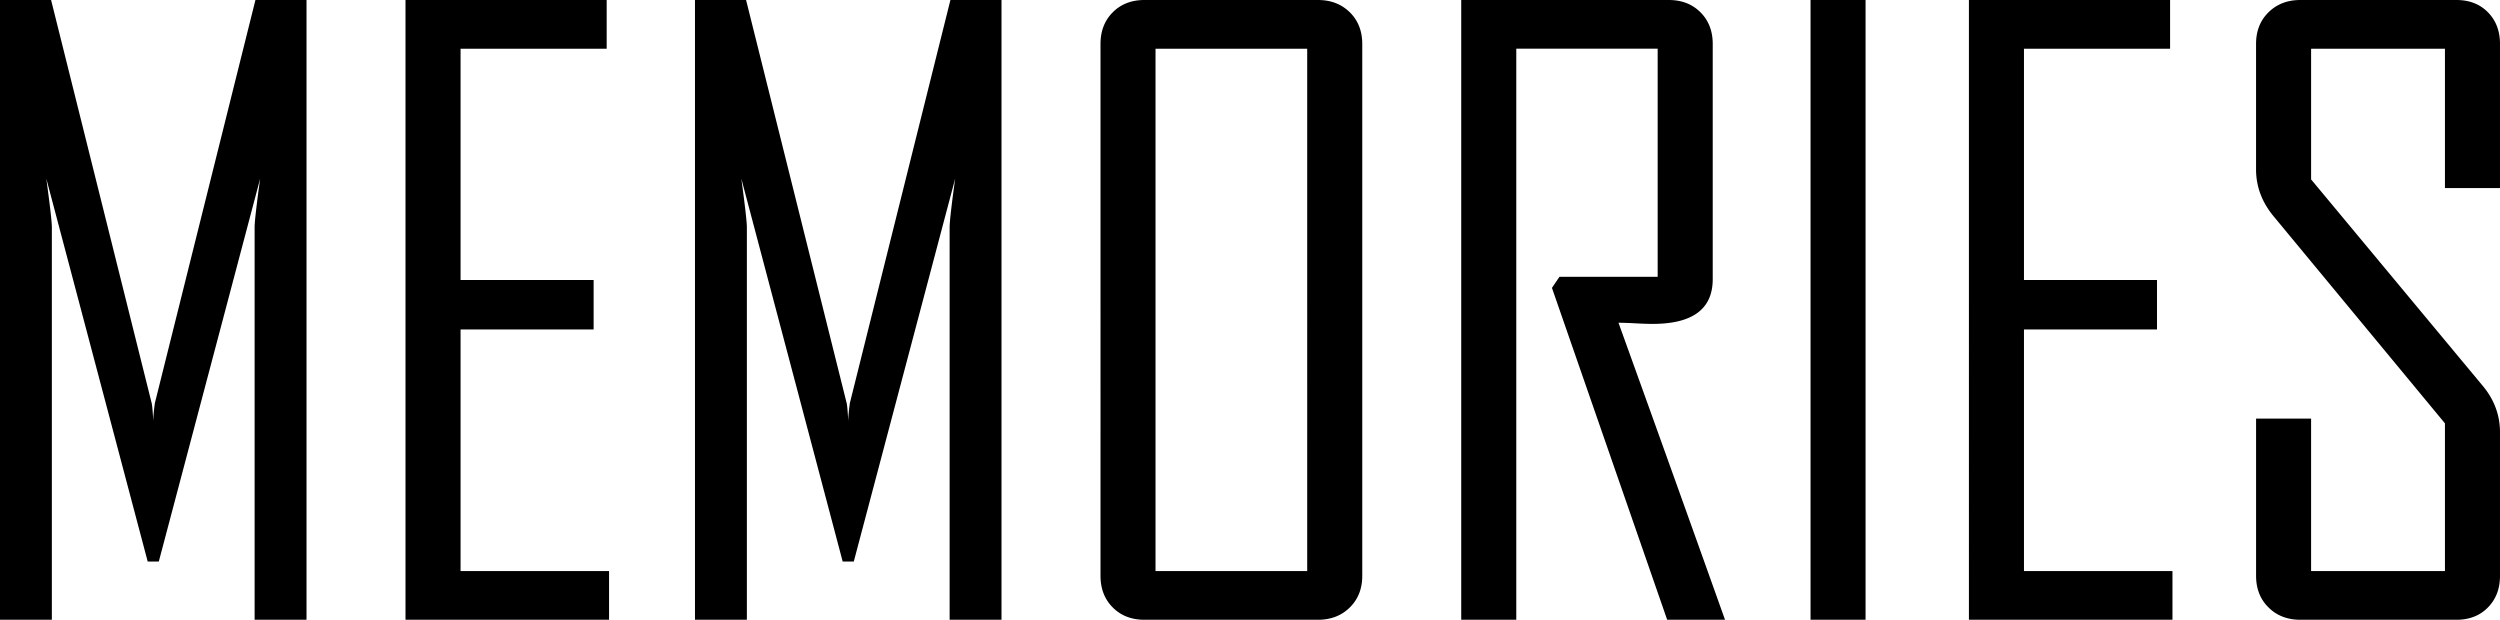 <svg version="1" xmlns="http://www.w3.org/2000/svg" width="119.463" height="29.615" viewBox="0 0 119.463 29.615"><path d="M14.646 29.615h-2.479V10.862c0-.265.088-1.041.265-2.328l-4.844 18.3h-.53l-4.845-18.3c.177 1.3.265 2.076.265 2.328v18.753H0V0h2.441l4.807 19.264c.025.101.05.385.076.852 0-.189.025-.473.076-.852L12.206 0h2.441v29.615zm14.458 0h-9.727V0h9.613v2.328h-6.982v11.051h6.358v2.365h-6.358v11.543h7.096v2.328zm18.753 0h-2.479V10.862c0-.265.088-1.041.265-2.328l-4.845 18.3h-.53l-4.844-18.3c.177 1.3.265 2.076.265 2.328v18.753H33.21V0h2.441l4.807 19.264c.025.101.05.385.076.852 0-.189.025-.473.076-.852L45.416 0h2.441v29.615zm17.239-2.101c0 .619-.199 1.123-.596 1.514-.398.393-.906.588-1.524.588h-8.288c-.618 0-1.123-.195-1.514-.588-.391-.391-.586-.895-.586-1.514V2.101c0-.618.195-1.123.586-1.514S54.07 0 54.688 0h8.288c.618 0 1.125.195 1.524.586.396.391.596.896.596 1.514v25.414zm-2.631-.227V2.328h-7.248v24.959h7.248zm19.965 2.328h-2.764L74.16 13.757l.359-.53h4.693v-10.9h-6.756v27.288h-2.631V0h9.916c.619 0 1.123.195 1.514.586.393.391.588.896.588 1.514v11.24c0 1.426-.959 2.138-2.877 2.138-.189 0-.467-.009-.832-.028a17.158 17.158 0 0 0-.795-.028c1.704 4.719 3.399 9.45 5.091 14.193zm6.716 0h-2.629V0h2.629v29.615zm14.666 0h-9.727V0h9.613v2.328h-6.982v11.051h6.357v2.365h-6.357v11.543h7.096v2.328zm15.651-2.101c0 .619-.193 1.123-.578 1.514-.385.393-.887.588-1.504.588h-7.455c-.619 0-1.127-.195-1.523-.588-.398-.391-.596-.895-.596-1.514v-7.512h2.629v7.285h6.396v-7.058l-8.174-9.878c-.568-.681-.852-1.432-.852-2.252V2.101c0-.618.197-1.123.596-1.514.397-.392.905-.587 1.524-.587h7.455c.617 0 1.119.195 1.504.586s.578.896.578 1.514v6.888h-2.631v-6.66h-6.396v6.245l8.213 9.878c.543.656.814 1.394.814 2.214v6.849z"/></svg>